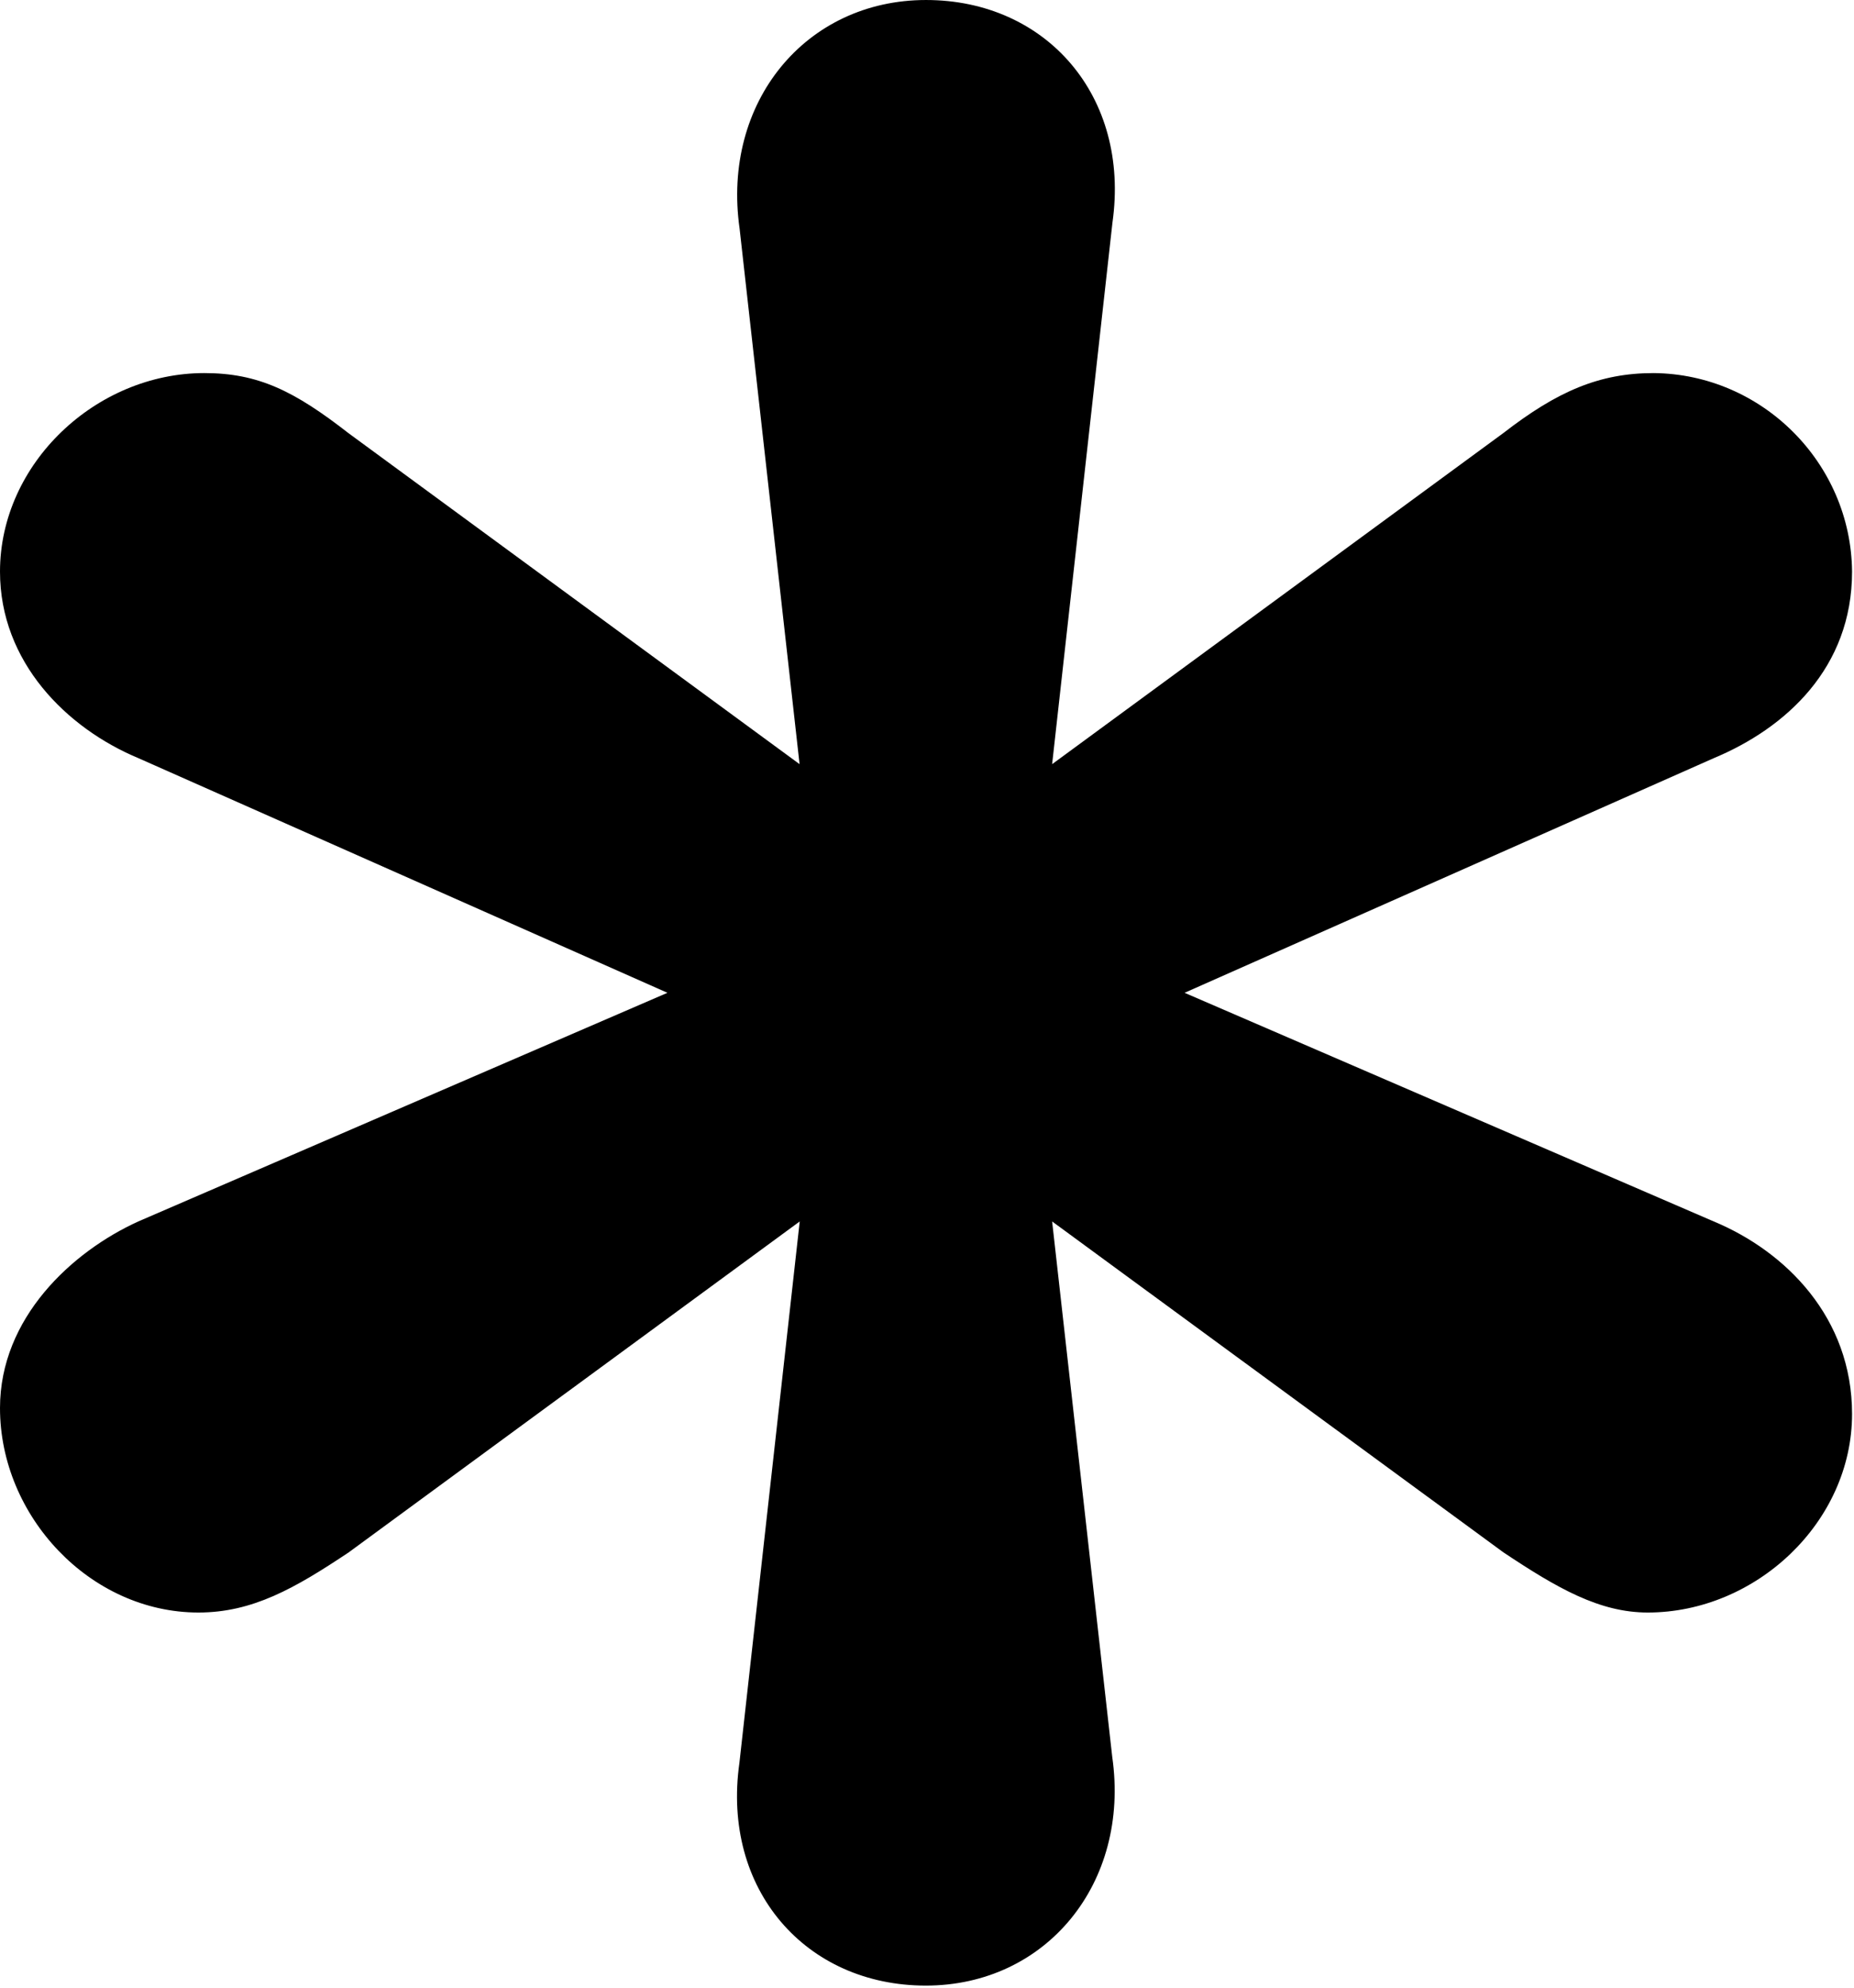 <?xml version="1.0" encoding="UTF-8" standalone="no"?><!DOCTYPE svg PUBLIC "-//W3C//DTD SVG 1.1//EN" "http://www.w3.org/Graphics/SVG/1.1/DTD/svg11.dtd"><svg width="100%" height="100%" viewBox="0 0 363 389" version="1.1" xmlns="http://www.w3.org/2000/svg" xmlns:xlink="http://www.w3.org/1999/xlink" xml:space="preserve" xmlns:serif="http://www.serif.com/" style="fill-rule:evenodd;clip-rule:evenodd;stroke-linejoin:round;stroke-miterlimit:1.414;"><path d="M156.58,239l-88.3,64.75c-10.59,7.06 -18.84,11.77 -29.43,11.77c-21.19,0 -38.85,-18.84 -38.85,-40c0,-17.69 14.13,-30.64 27.08,-36.52l103.6,-44.74l-103.6,-45.92c-14.08,-5.88 -27.08,-18.83 -27.08,-36.49c0,-21.19 18.84,-38.85 40,-38.85c10.6,0 17.66,3.53 28.25,11.77l88.3,64.75l-11.74,-104.78c-3.53,-24.74 12.95,-44.74 36.5,-44.74c23.55,0 40,18.84 36.5,43.56l-11.81,105.96l88.3,-64.75c10.63,-8.24 18.87,-11.77 29.47,-11.77c21.241,0.189 38.661,17.609 38.85,38.85c0,18.84 -12.95,30.61 -27.08,36.5l-103.61,45.91l103.61,44.74c14.13,5.88 27.08,18.83 27.08,37.67c0,21.19 -18.84,38.85 -40,38.85c-9.42,0 -17.66,-4.71 -28.26,-11.77l-88.36,-64.75l11.77,104.78c3.53,24.72 -12.95,44.74 -36.5,44.74c-23.55,0 -40,-18.84 -36.5,-43.56l11.81,-105.96Z" style="fill-rule:nonzero;"/></svg>